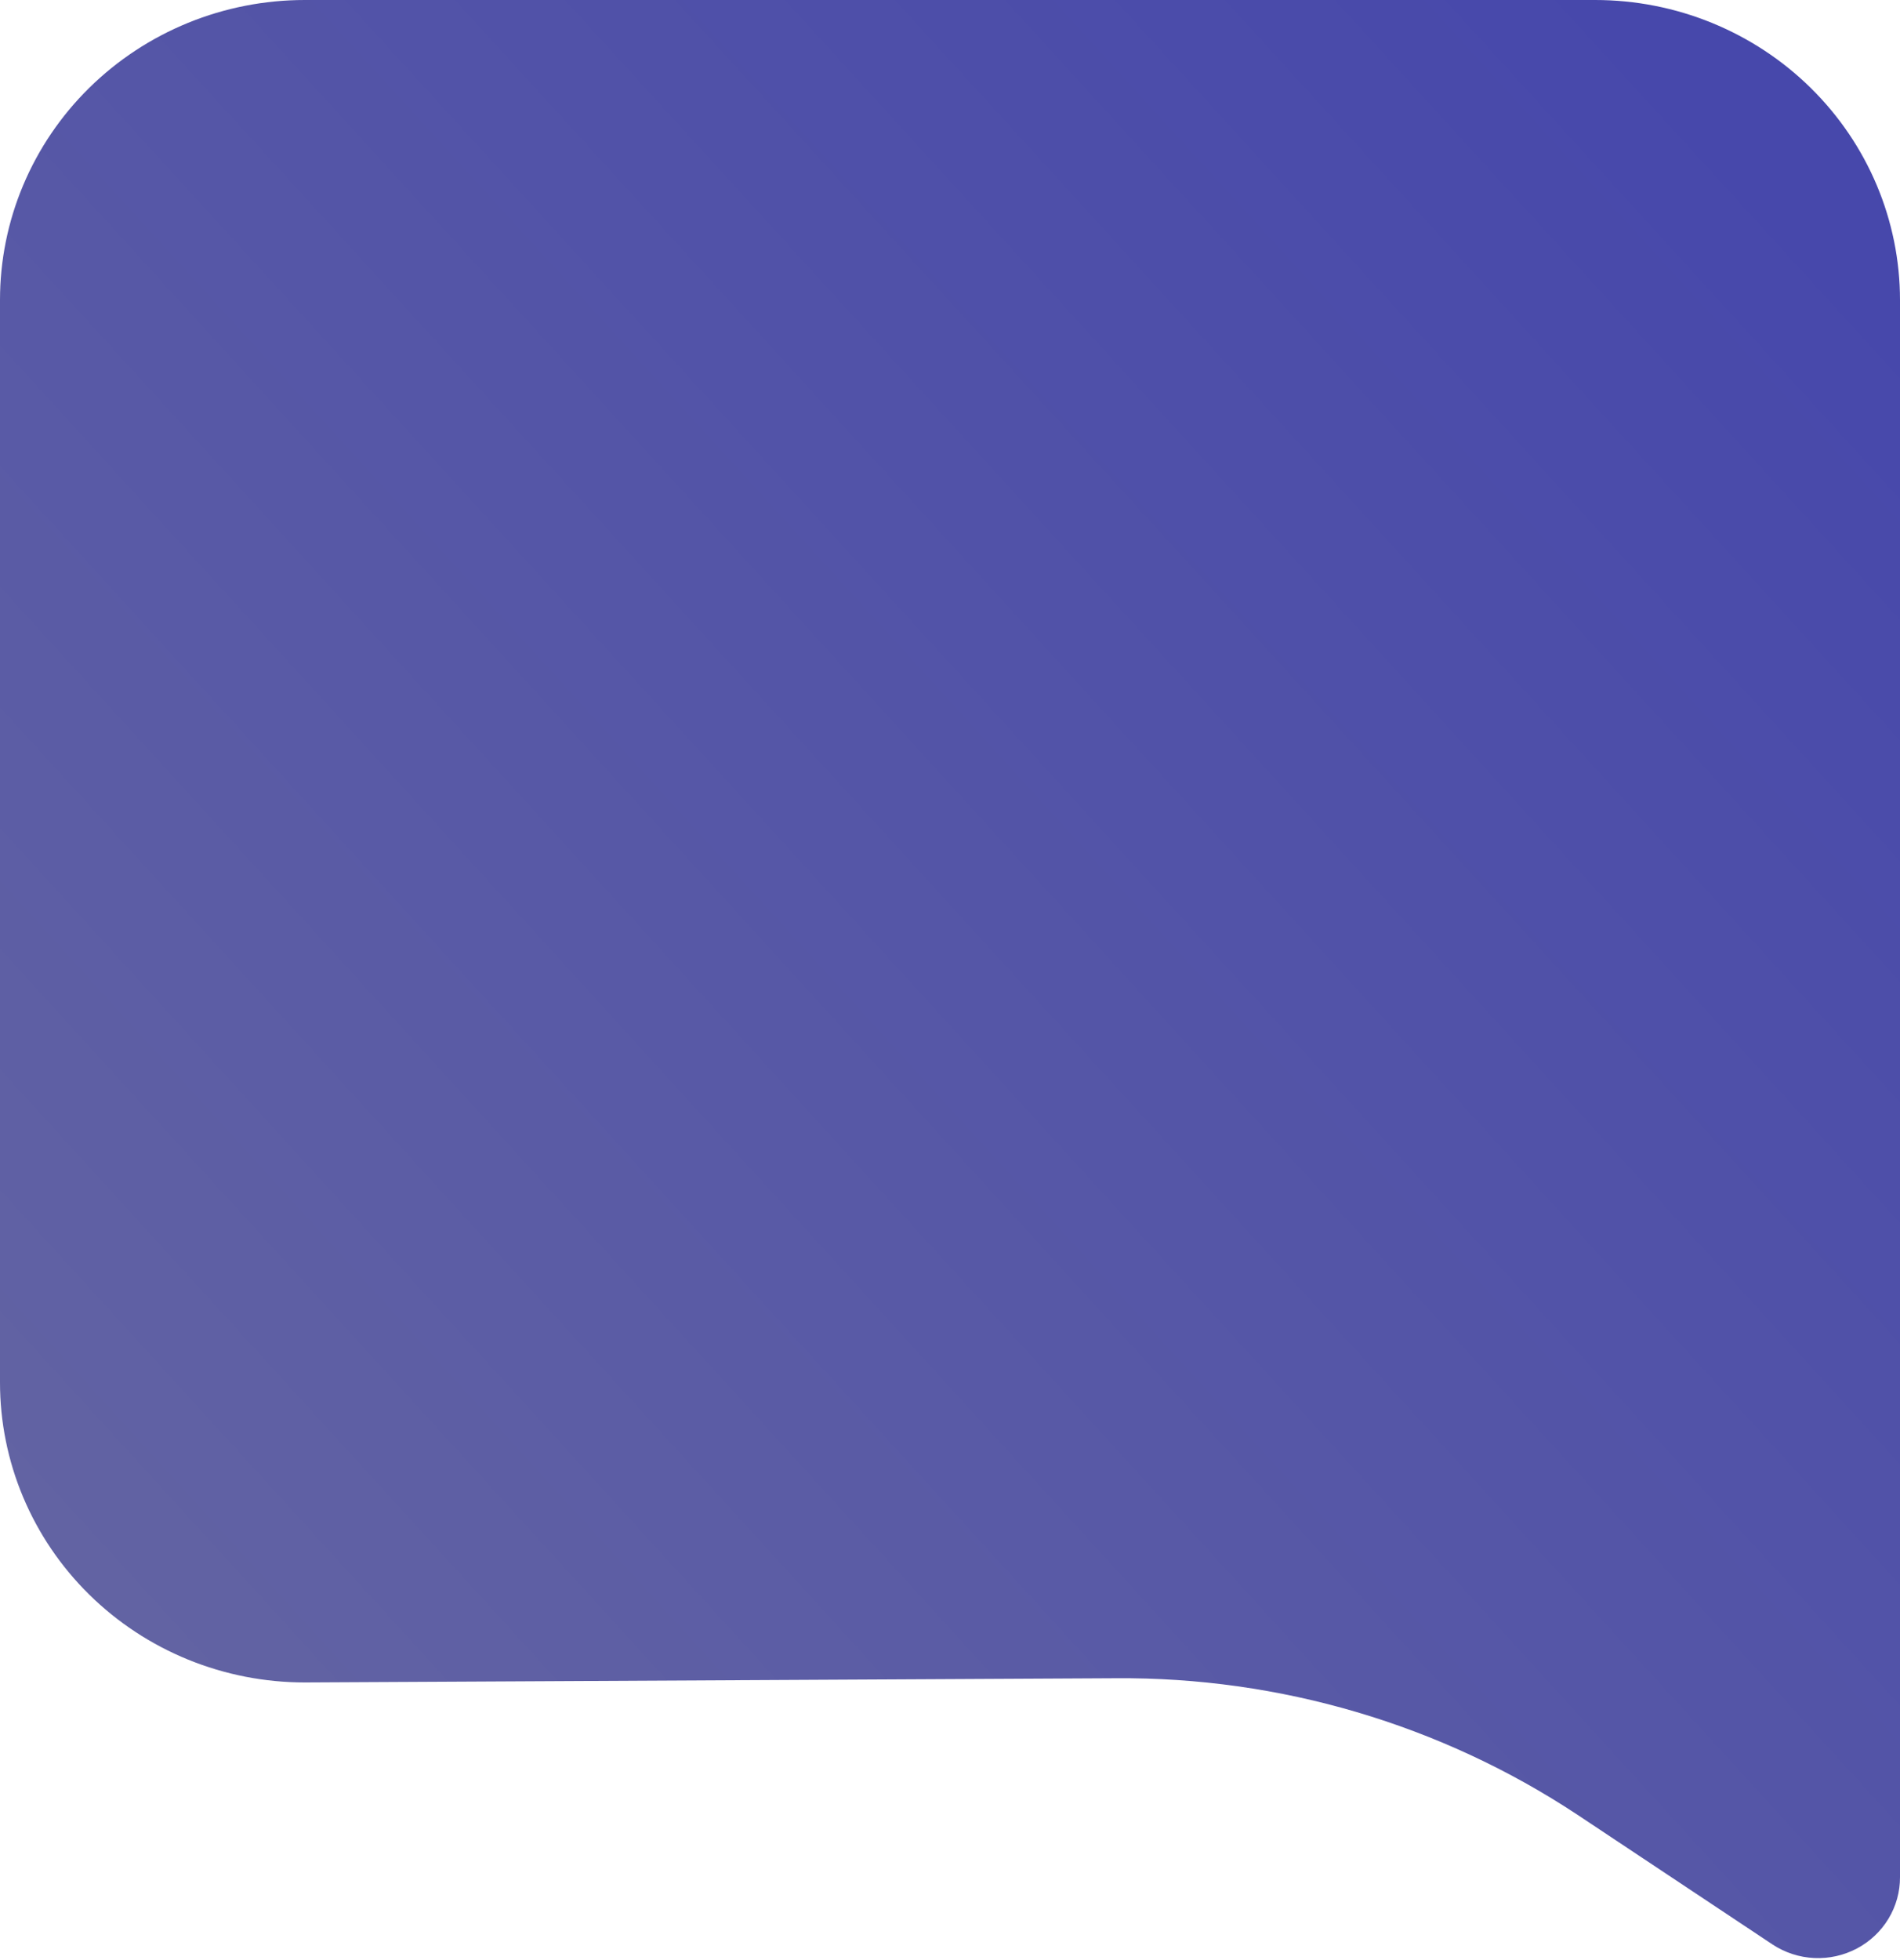 <svg width="160" height="165" viewBox="0 0 160 165" fill="none" xmlns="http://www.w3.org/2000/svg">
<path d="M160 158.023C160.004 159.253 159.668 160.462 159.028 161.52C158.388 162.577 157.468 163.444 156.366 164.026C155.264 164.608 154.021 164.885 152.772 164.826C151.523 164.766 150.313 164.374 149.273 163.69L132.815 152.751C121.325 145.163 107.775 141.163 93.938 141.274L25.659 141.628C22.288 141.628 18.95 140.974 15.836 139.705C12.722 138.435 9.893 136.574 7.51 134.227C5.127 131.881 3.238 129.096 1.949 126.03C0.66 122.965 -0.002 119.68 4.04062e-06 116.363V25.265C-0.002 21.948 0.66 18.663 1.949 15.598C3.238 12.532 5.127 9.747 7.51 7.401C9.893 5.055 12.722 3.193 15.836 1.923C18.95 0.654 22.288 -5.22302e-07 25.659 0H134.327C141.136 0 147.666 2.662 152.48 7.4C157.295 12.138 160 18.564 160 25.265V158.023Z" fill="url(#paint0_linear_456_471)"/>
<defs>
<linearGradient id="paint0_linear_456_471" x1="146.5" y1="12" x2="10" y2="136.5" gradientUnits="userSpaceOnUse">
<stop stop-color="#4748AB"/>
<stop offset="1" stop-color="#6263A3"/>
</linearGradient>
</defs>
</svg>
